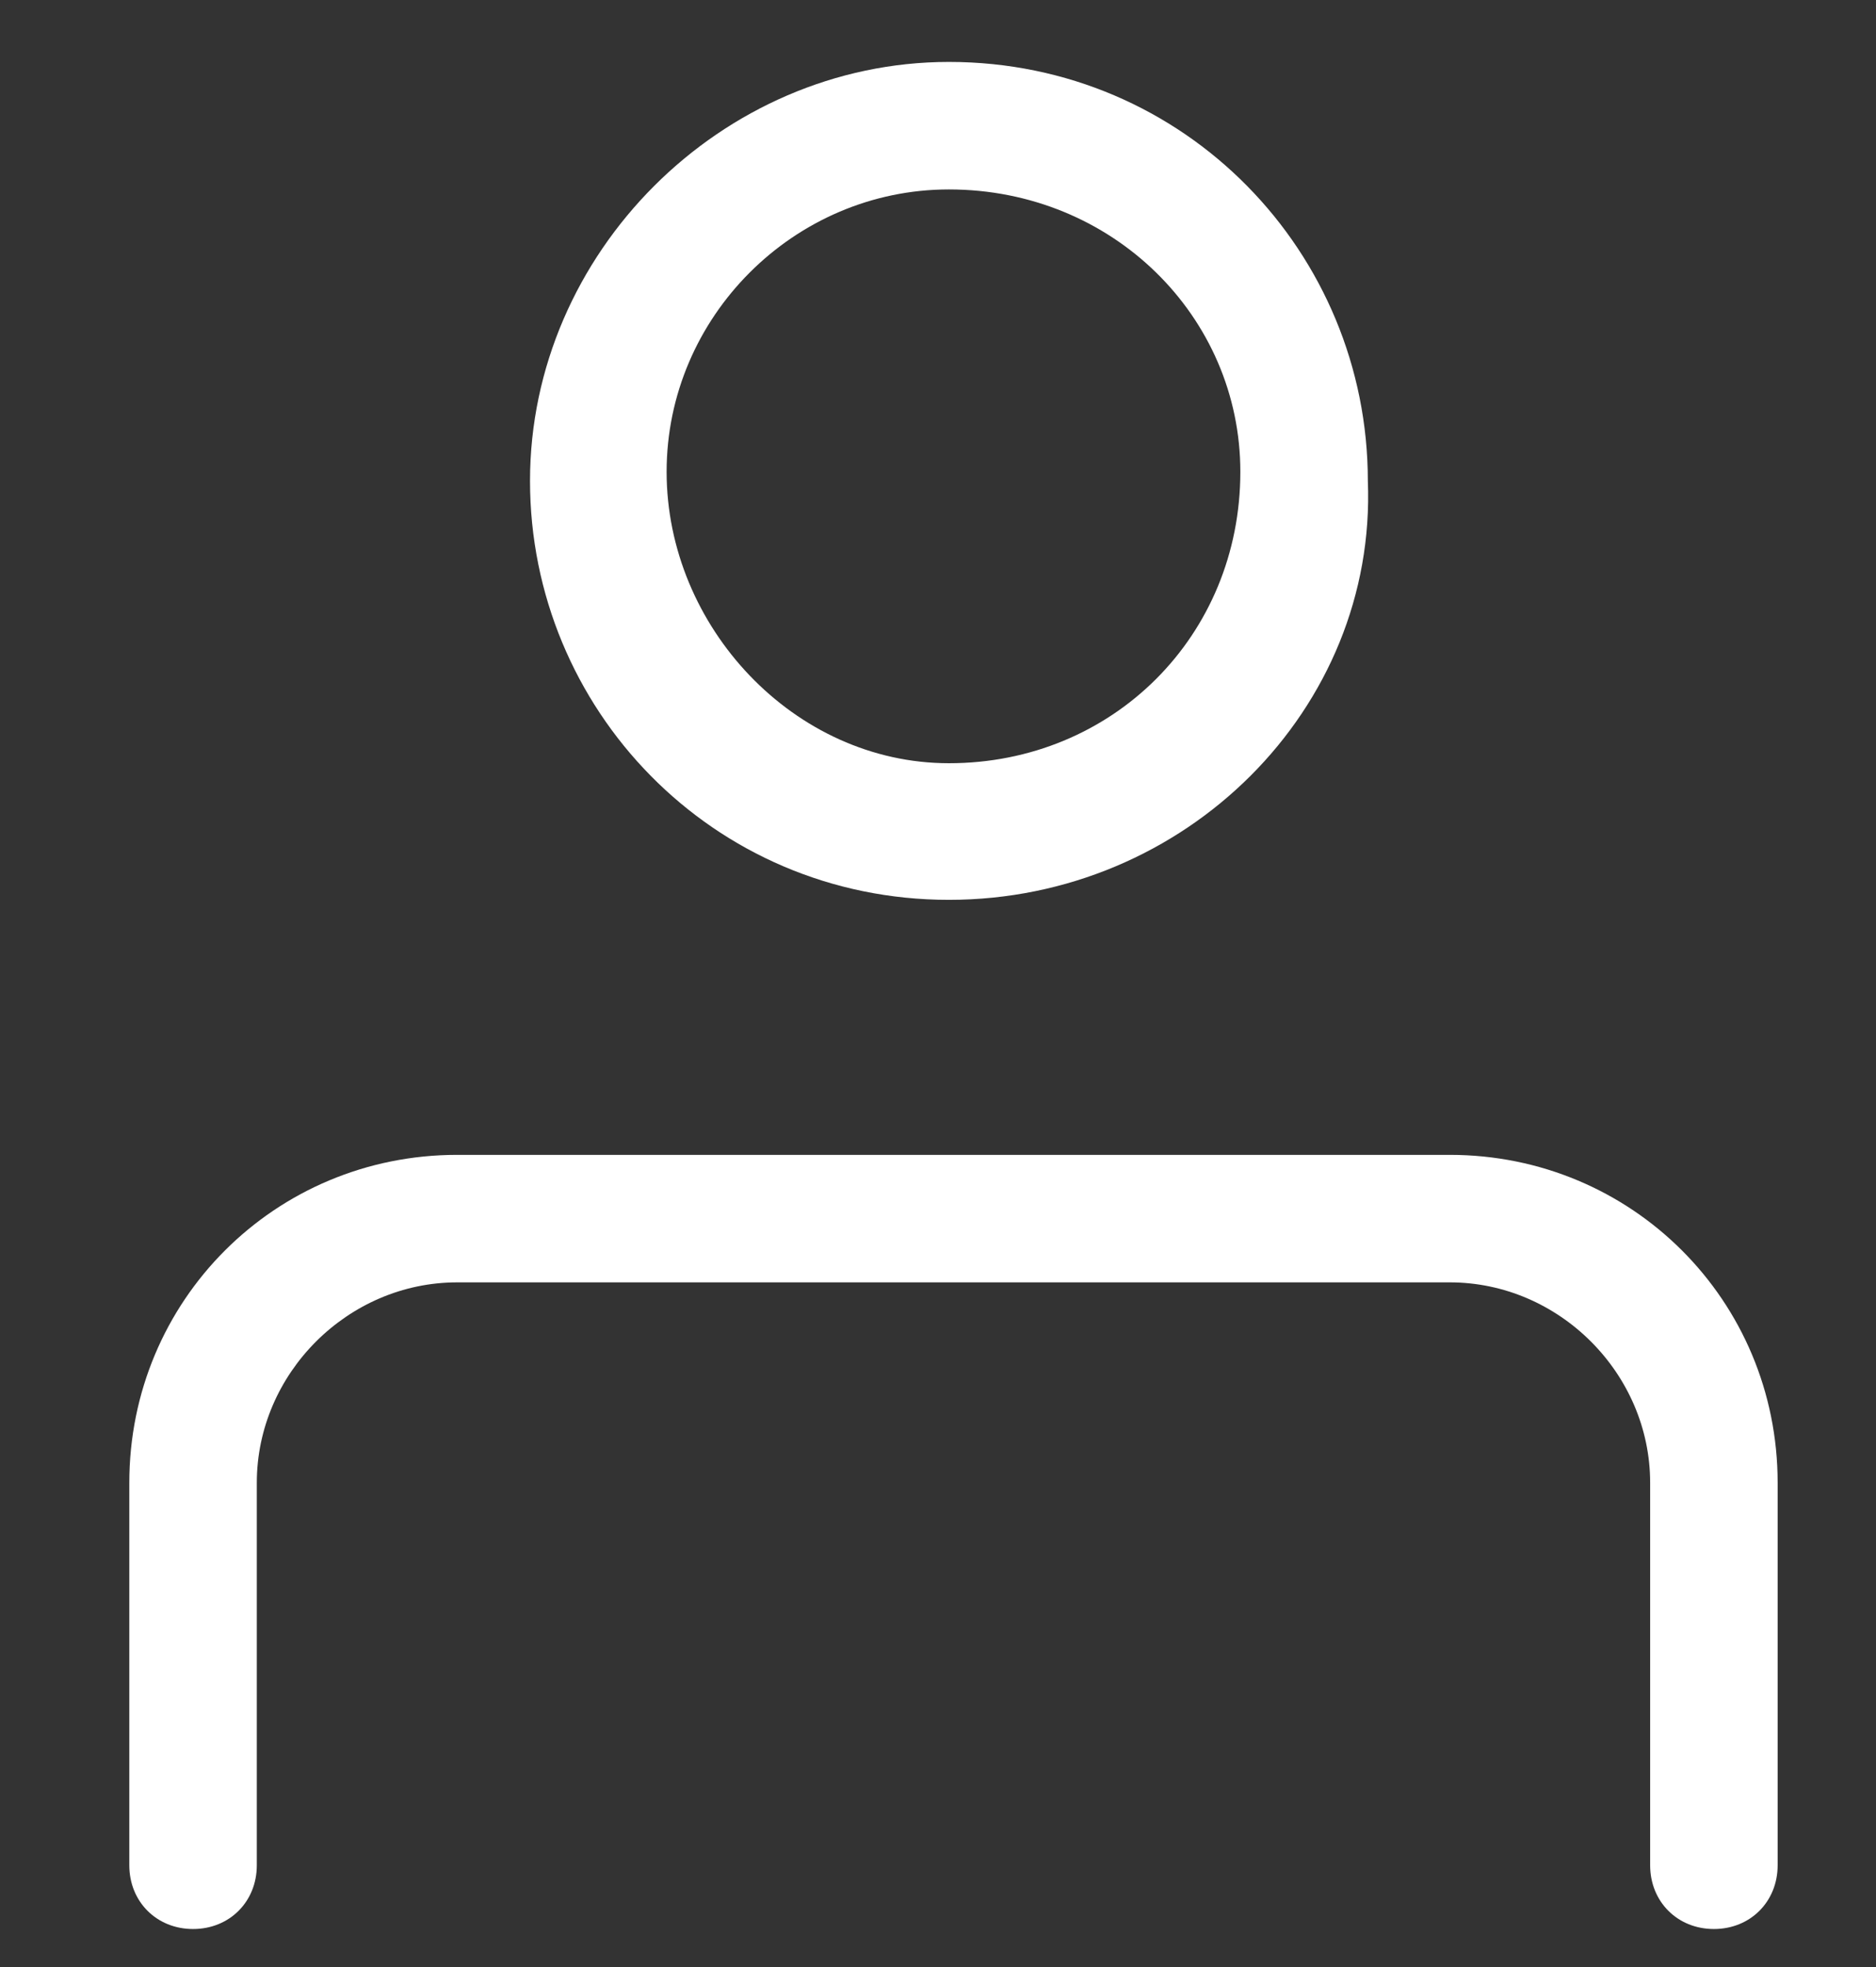<?xml version="1.0" encoding="utf-8"?>
<!-- Generator: Adobe Illustrator 25.0.1, SVG Export Plug-In . SVG Version: 6.00 Build 0)  -->
<svg version="1.1" id="Layer_1" xmlns="http://www.w3.org/2000/svg" xmlns:xlink="http://www.w3.org/1999/xlink" x="0px" y="0px"
	 viewBox="0 0 20.6 21.6" style="enable-background:new 0 0 20.6 21.6;" xml:space="preserve">
<rect x="0" y="0" width="20.6" height="21.6" fill="#333333" stroke="none"/>
<style type="text/css">
	.st0{fill:#FFFFFF;}
</style>
<g id="Layer_1_1_" transform="translate(-0.28 -0.02)">
	<path id="Path_205" class="st0" d="M19.1,21.2c-0.4,0-0.7-0.3-0.7-0.7c0,0,0,0,0,0v-4.2c0-1.2-1-2.2-2.2-2.2H5.3
		c-1.2,0-2.2,1-2.2,2.2v4.2c0,0.4-0.3,0.7-0.7,0.7c0,0,0,0,0,0c-0.4,0-0.7-0.3-0.7-0.7c0,0,0,0,0,0v-4.2c0-2,1.6-3.6,3.6-3.6
		c0,0,0,0,0,0h10.9c2,0,3.6,1.6,3.6,3.6c0,0,0,0,0,0v4.2C19.8,20.9,19.5,21.2,19.1,21.2C19.1,21.2,19.1,21.2,19.1,21.2z"/>
	<path id="Path_206" class="st0" d="M10.7,9.9c-2.6,0-4.6-2.1-4.6-4.6s2.1-4.6,4.6-4.6c2.6,0,4.6,2.1,4.6,4.6
		C15.4,7.8,13.3,9.9,10.7,9.9z M10.7,2.1C9,2.1,7.6,3.5,7.6,5.2S9,8.4,10.7,8.4c1.8,0,3.2-1.4,3.2-3.2c0,0,0,0,0,0
		C13.9,3.5,12.5,2.1,10.7,2.1L10.7,2.1z"/>
</g>
</svg>
